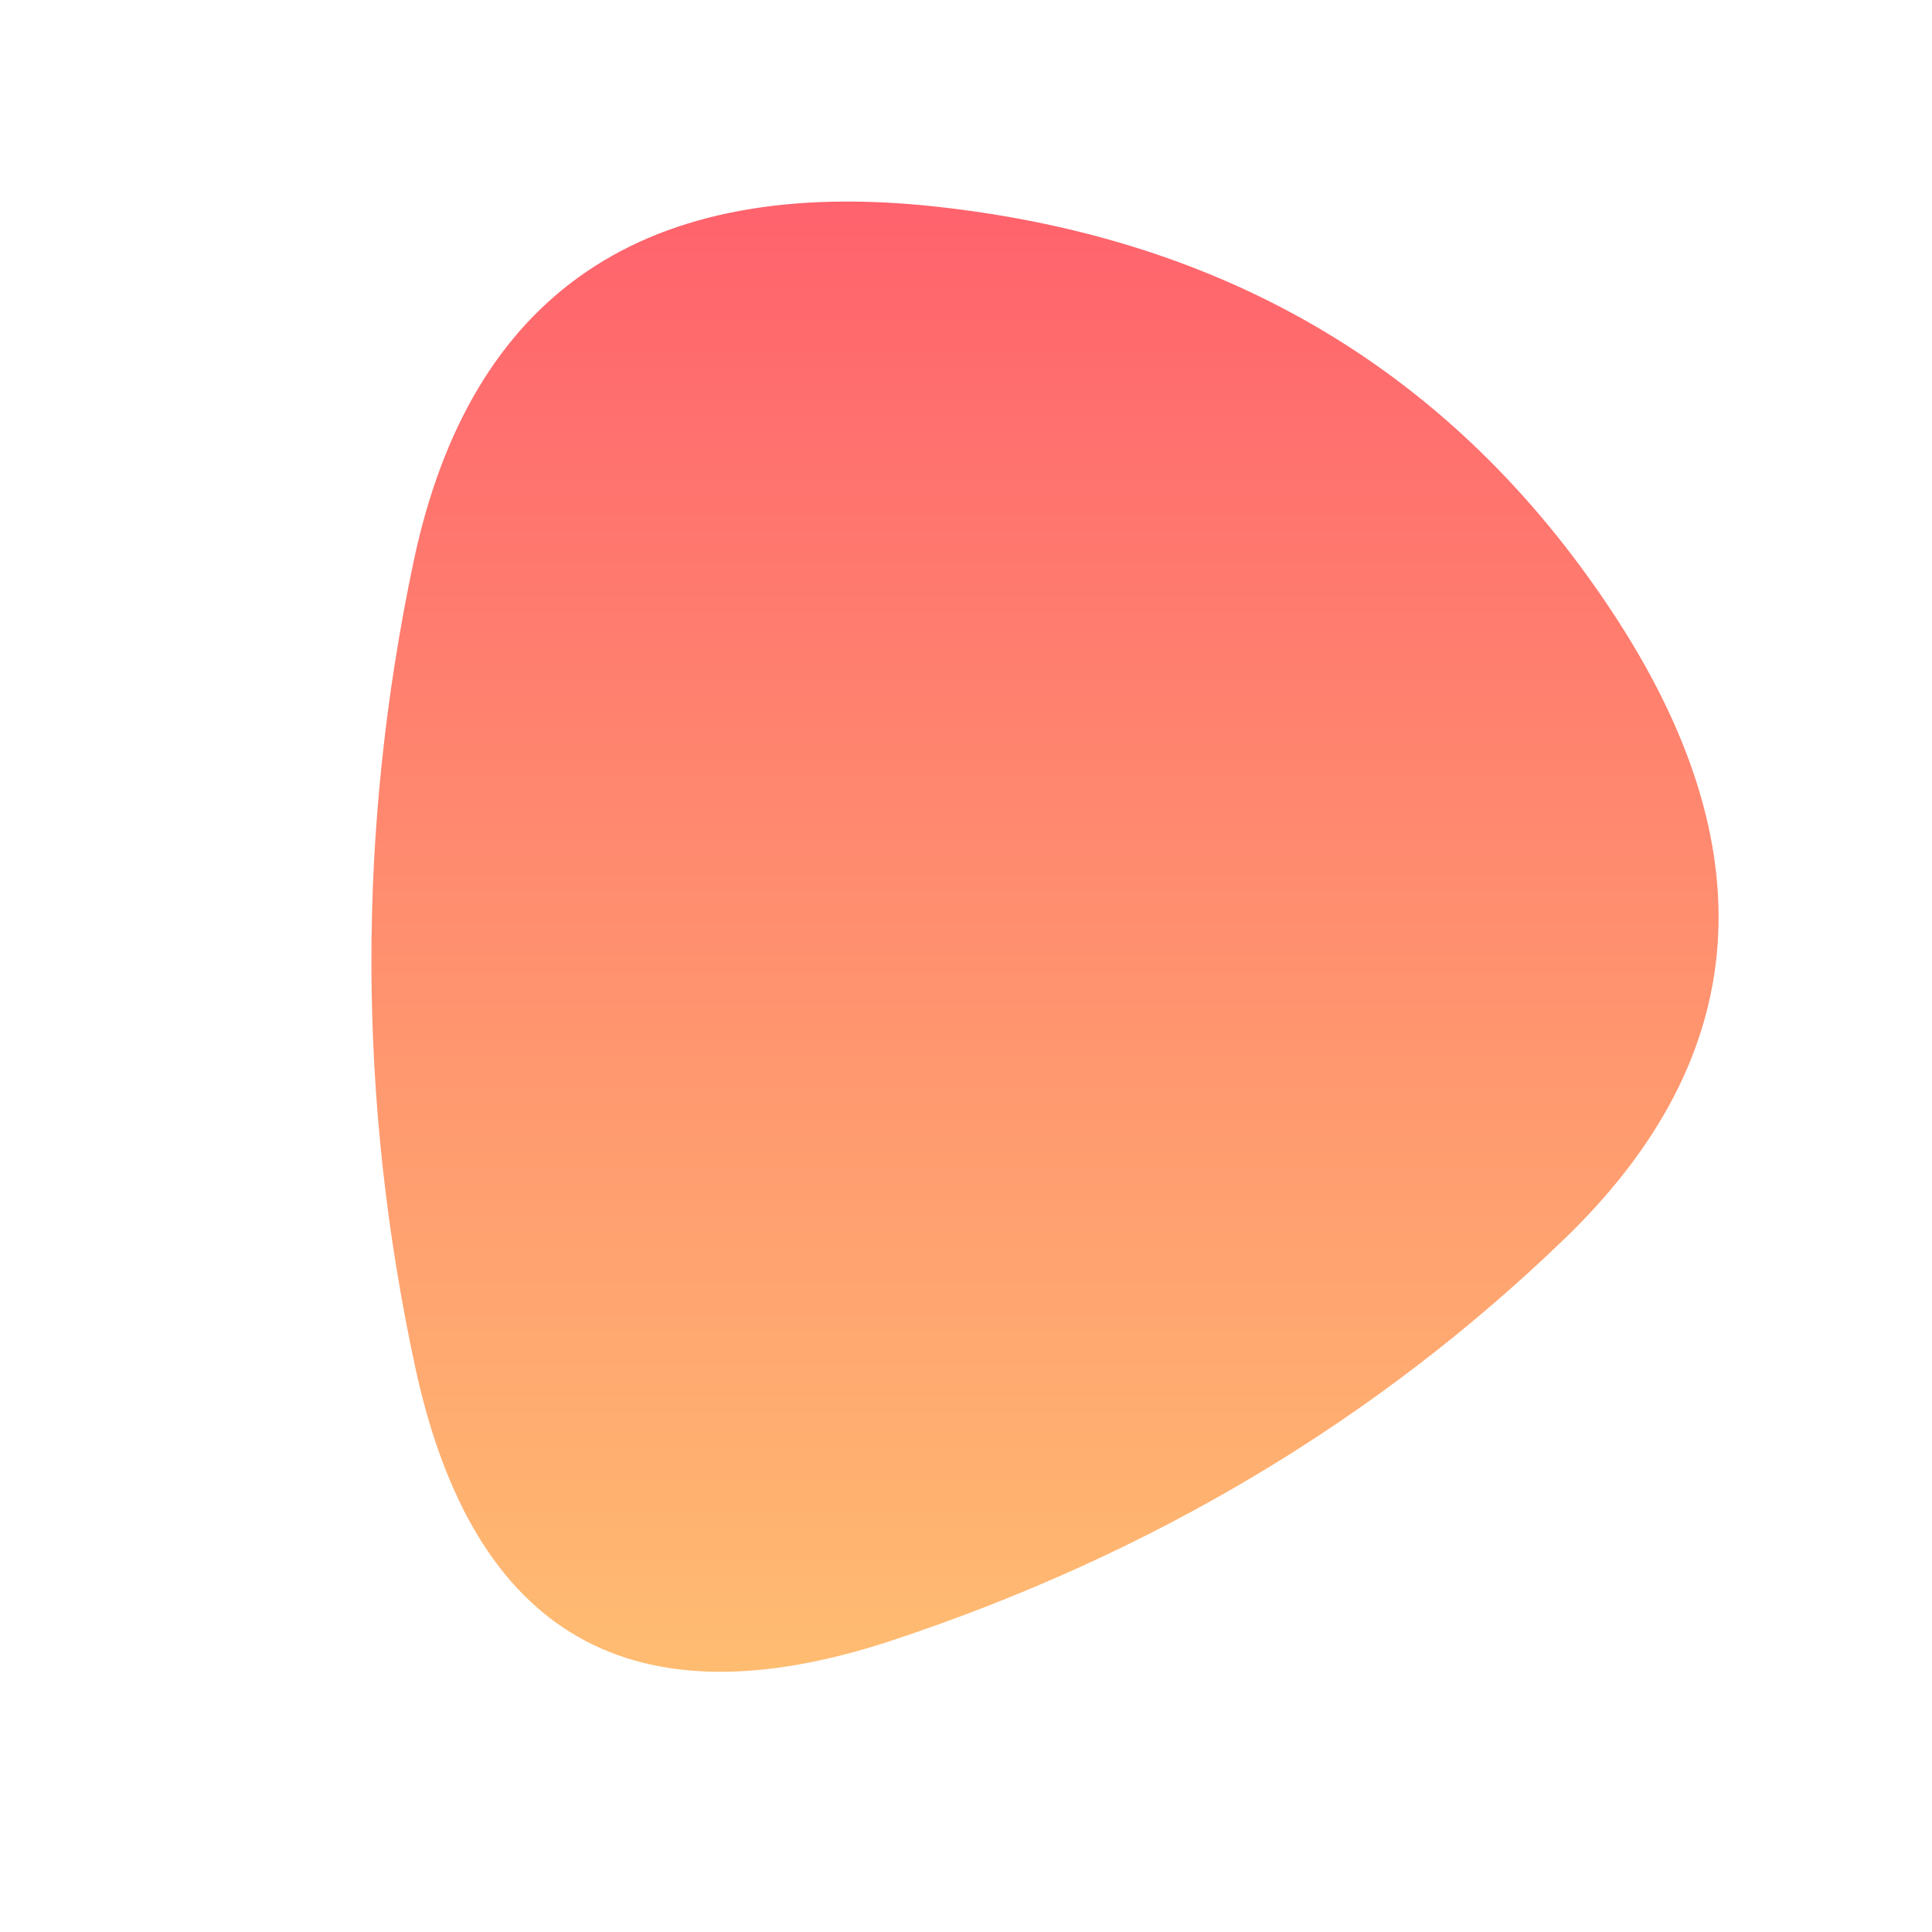 <svg viewBox="0 0 500 500" xmlns="http://www.w3.org/2000/svg" xmlns:xlink="http://www.w3.org/1999/xlink" width="100%" id="blobSvg">
  <defs>
    <linearGradient id="gradient" x1="0%" y1="0%" x2="0%" y2="100%">
      <stop offset="0%" style="stop-color: rgb(255, 95, 109);"></stop>
      <stop offset="100%" style="stop-color: rgb(255, 195, 113);"></stop>
    </linearGradient>
  </defs>
  <path id="blob" d="M405,320.5Q332,391,231,424.5Q130,458,107.5,354Q85,250,107,145.5Q129,41,242.5,53.5Q356,66,417,158Q478,250,405,320.5Z" fill="url(#gradient)"></path>
</svg>